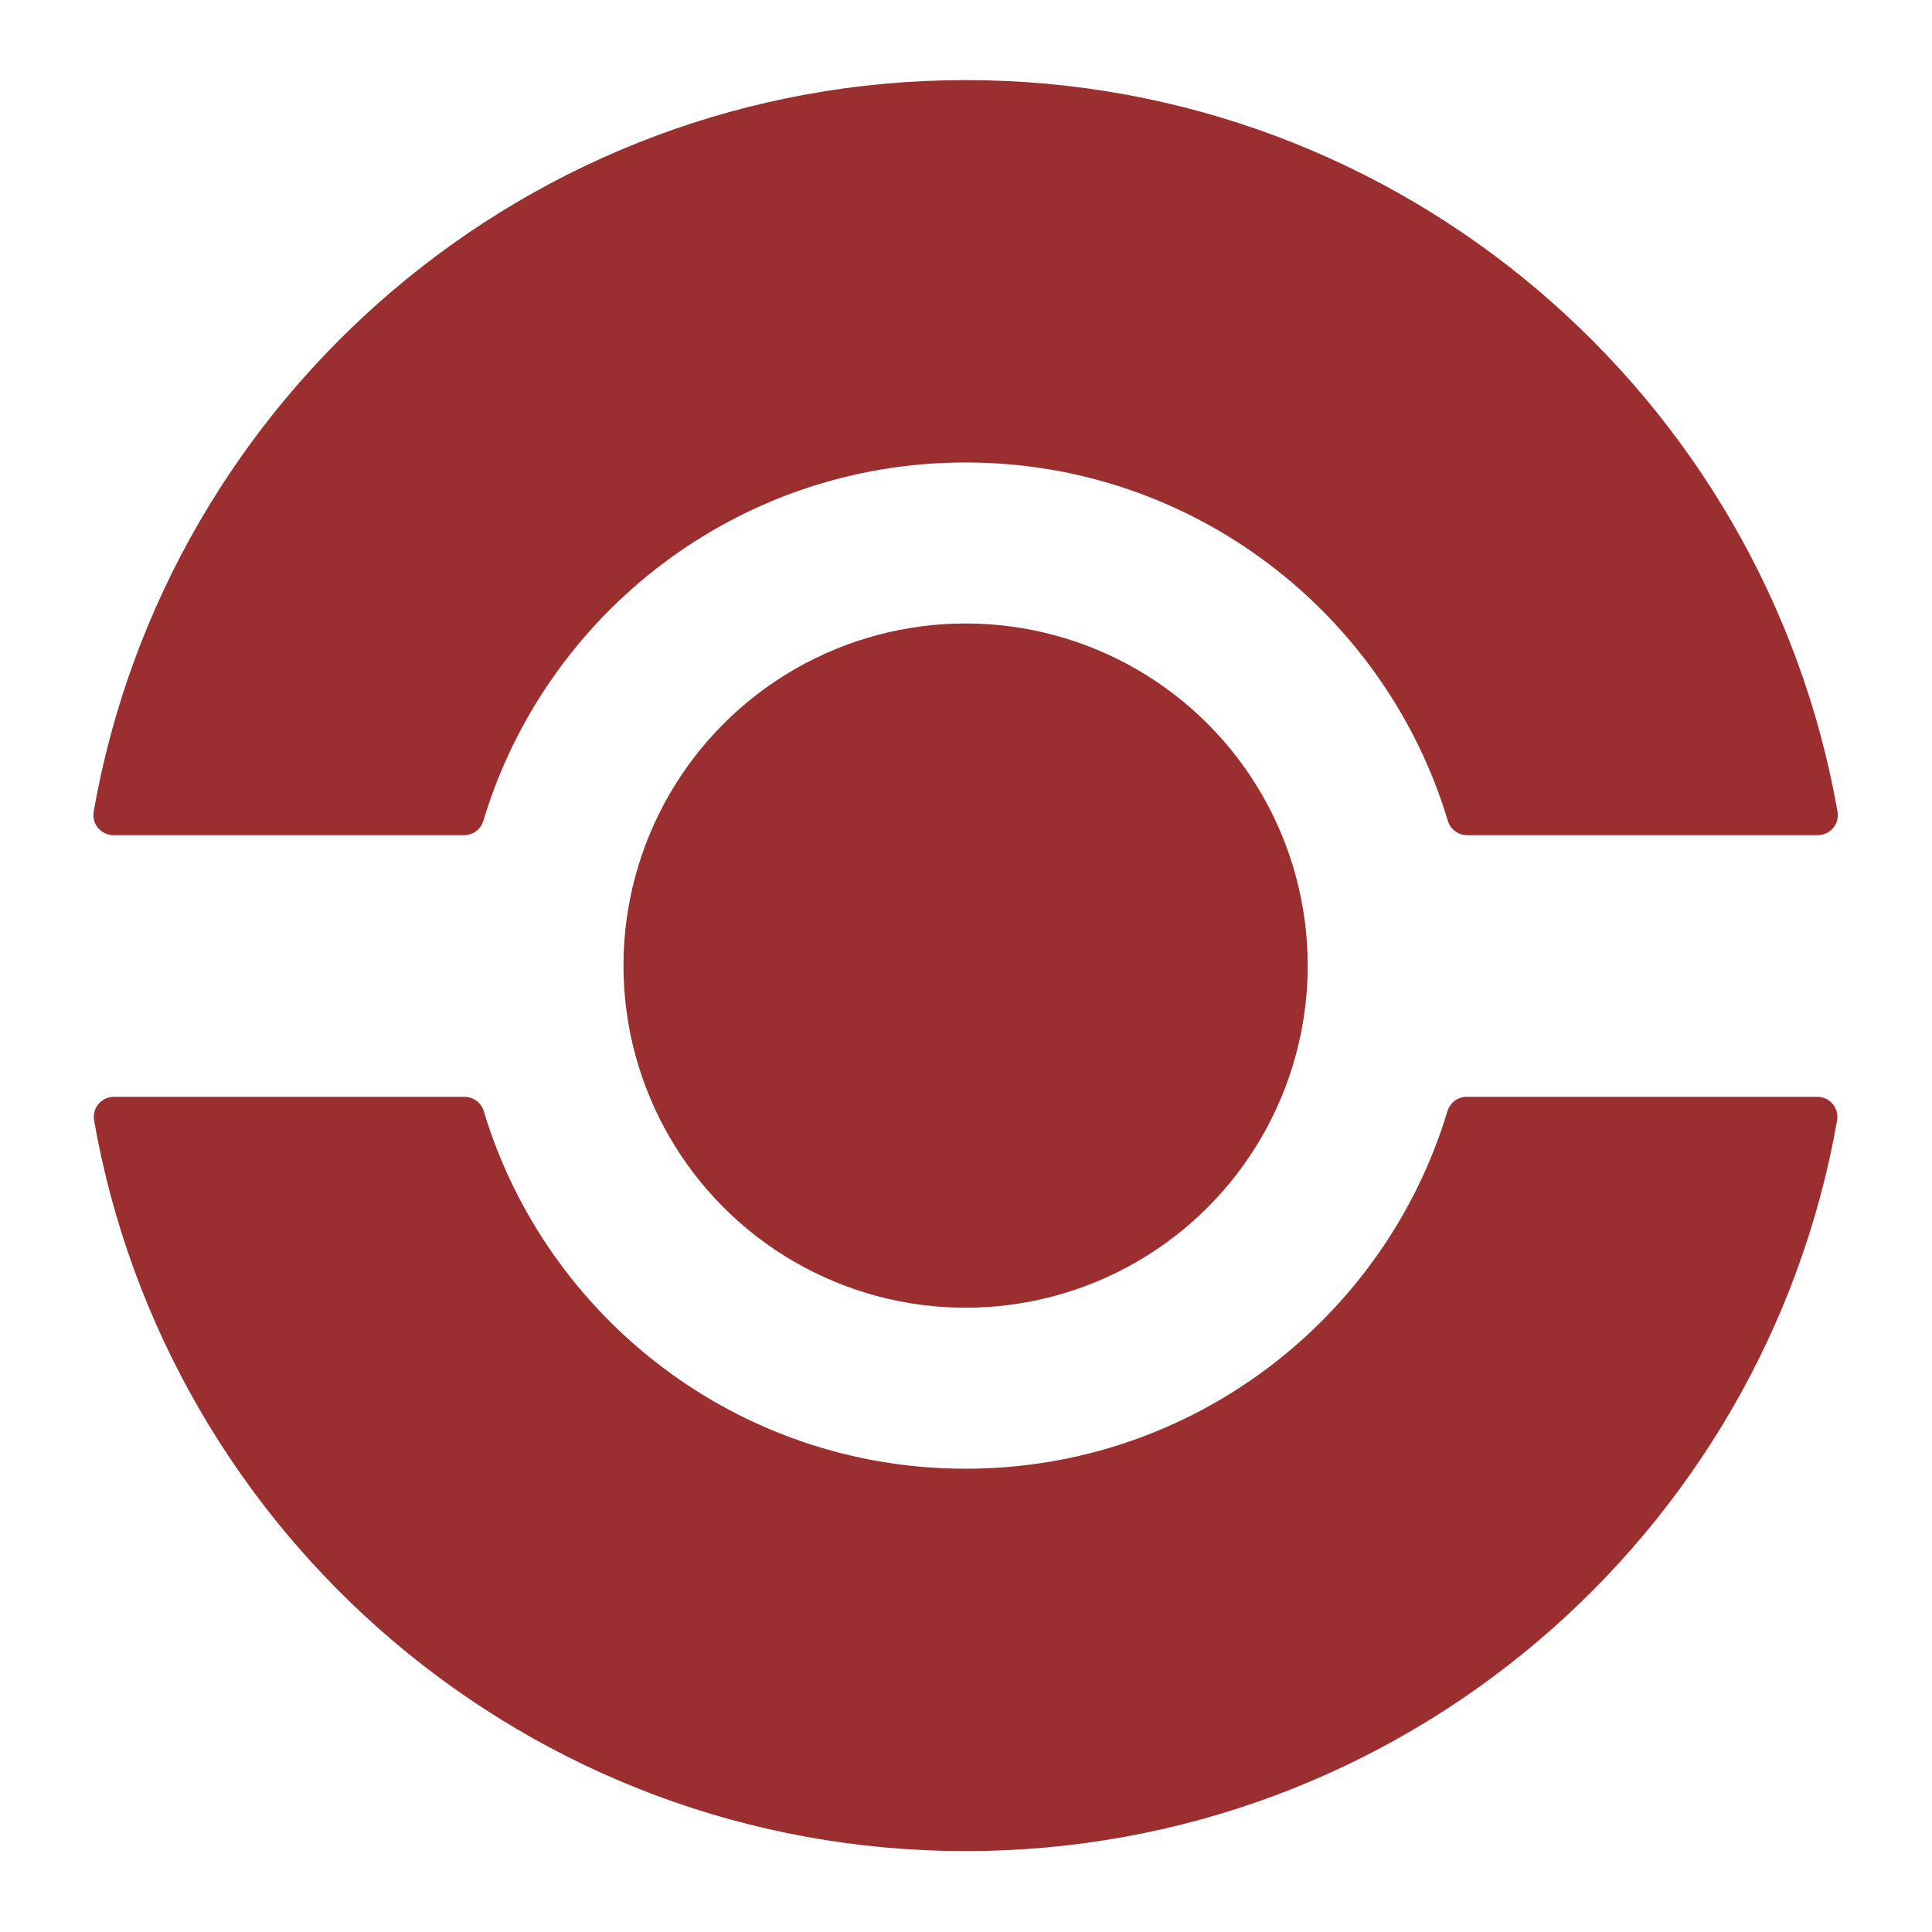 <svg xmlns="http://www.w3.org/2000/svg" width="800px" height="800px" viewBox="0 0 48.00 48.00">
  <!-- Círculo con relleno y borde -->
  <circle cx="23.99" cy="23.99" r="8" fill="#9b2f2f" stroke="#9b2f2f" stroke-linecap="round" stroke-linejoin="round"/>
  
  <!-- Primer path -->
  <path d="M2.83,27.75c1.77,10.08,10.57,17.74,21.16,17.74s19.39-7.66,21.16-17.74h-8.71c-1.61,5.35-6.58,9.24-12.45,9.24s-10.84-3.89-12.45-9.24H2.83Z" fill="#9b2f2f" stroke="#9b2f2f" stroke-linecap="round" stroke-linejoin="round"/>
  
  <!-- Segundo path -->
  <path d="M2.82,20.25C4.59,10.16,13.4,2.49,23.99,2.49s19.4,7.67,21.17,17.76h-8.71c-1.61-5.36-6.58-9.26-12.46-9.26s-10.85,3.9-12.46,9.26H2.82Z" fill="#9b2f2f" stroke="#9b2f2f" stroke-linecap="round" stroke-linejoin="round"/>
</svg>
